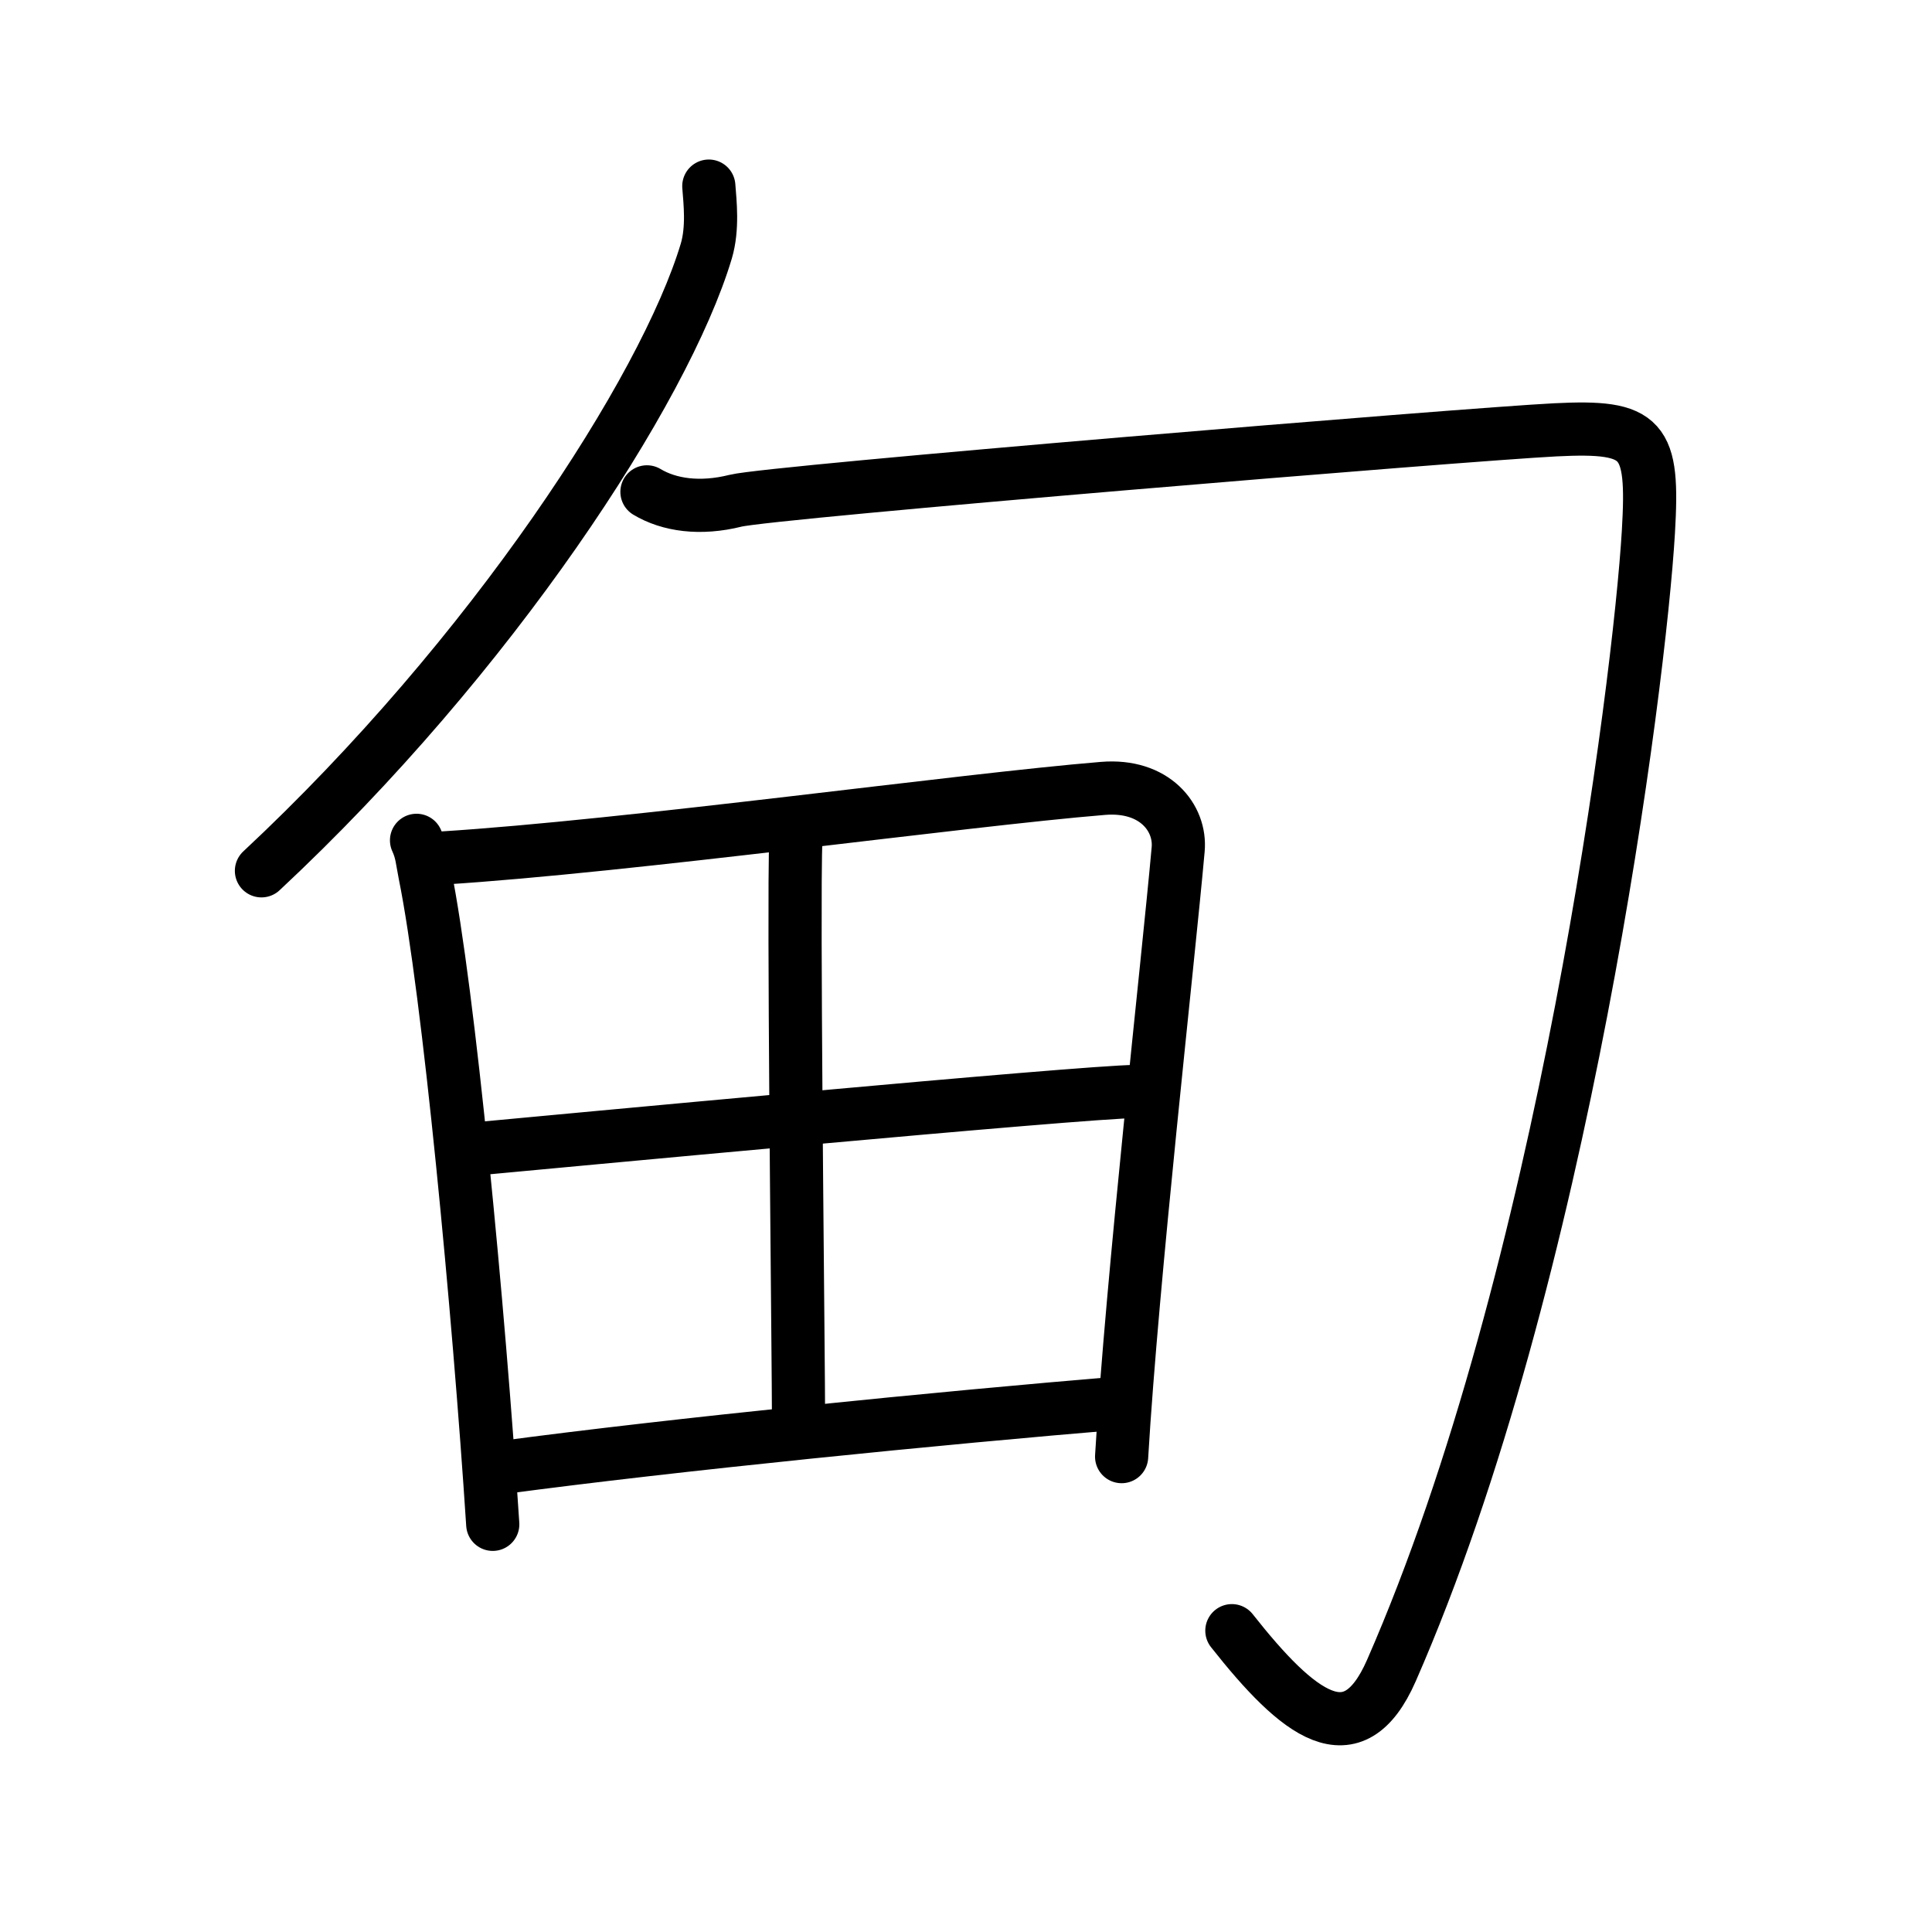 <svg xmlns="http://www.w3.org/2000/svg" width="109" height="109" viewBox="0 0 109 109"><g xmlns:kvg="http://kanjivg.tagaini.net" id="kvg:StrokePaths_07538" style="fill:none;stroke:#000000;stroke-width:3;stroke-linecap:round;stroke-linejoin:round;"><g id="kvg:07538" kvg:element="&#30008;"><g id="kvg:07538-g1" kvg:element="&#21241;"><g id="kvg:07538-g2" kvg:element="&#20031;"><path id="kvg:07538-s1" kvg:type="&#12754;" d="M39.99,10.5c0.07,0.91,0.24,2.37-0.14,3.66C37.5,22,27.75,37,14.75,49.13"/></g><path id="kvg:07538-s2" kvg:type="&#12742;" d="M36.5,27.75c1.25,0.75,3,1,5,0.5s41.25-3.75,46.25-4S93.31,24.71,93,30c-0.5,8.5-4.75,42-14.5,64.25c-2.17,4.95-5.25,2.5-9-2.25"/></g><g id="kvg:07538-g3" kvg:element="&#30000;" kvg:radical="general"><path id="kvg:07538-s3" kvg:type="&#12753;" d="M23.5,47.41c0.3,0.65,0.31,1.09,0.47,1.89c1.34,6.6,3.04,24.56,3.83,36.7"/><path id="kvg:07538-s4" kvg:type="&#12757;a" d="M24.92,48.41c10.64-0.67,29.37-3.28,37.31-3.93c2.92-0.24,4.4,1.67,4.24,3.44c-0.58,6.48-2.59,24.12-3.19,34.26"/><path id="kvg:07538-s5" kvg:type="&#12753;a" d="M44.9,47.22c-0.02,0.51-0.03,1.39-0.04,2.55c-0.04,7.65,0.19,27.27,0.19,30.05"/><path id="kvg:07538-s6" kvg:type="&#12752;a" d="M26.82,64.82c3.47-0.32,34.41-3.24,37.27-3.24"/><path id="kvg:07538-s7" kvg:type="&#12752;a" d="M28.36,82.79C38,81.5,53,80,63.38,79.14"/></g></g></g></svg>